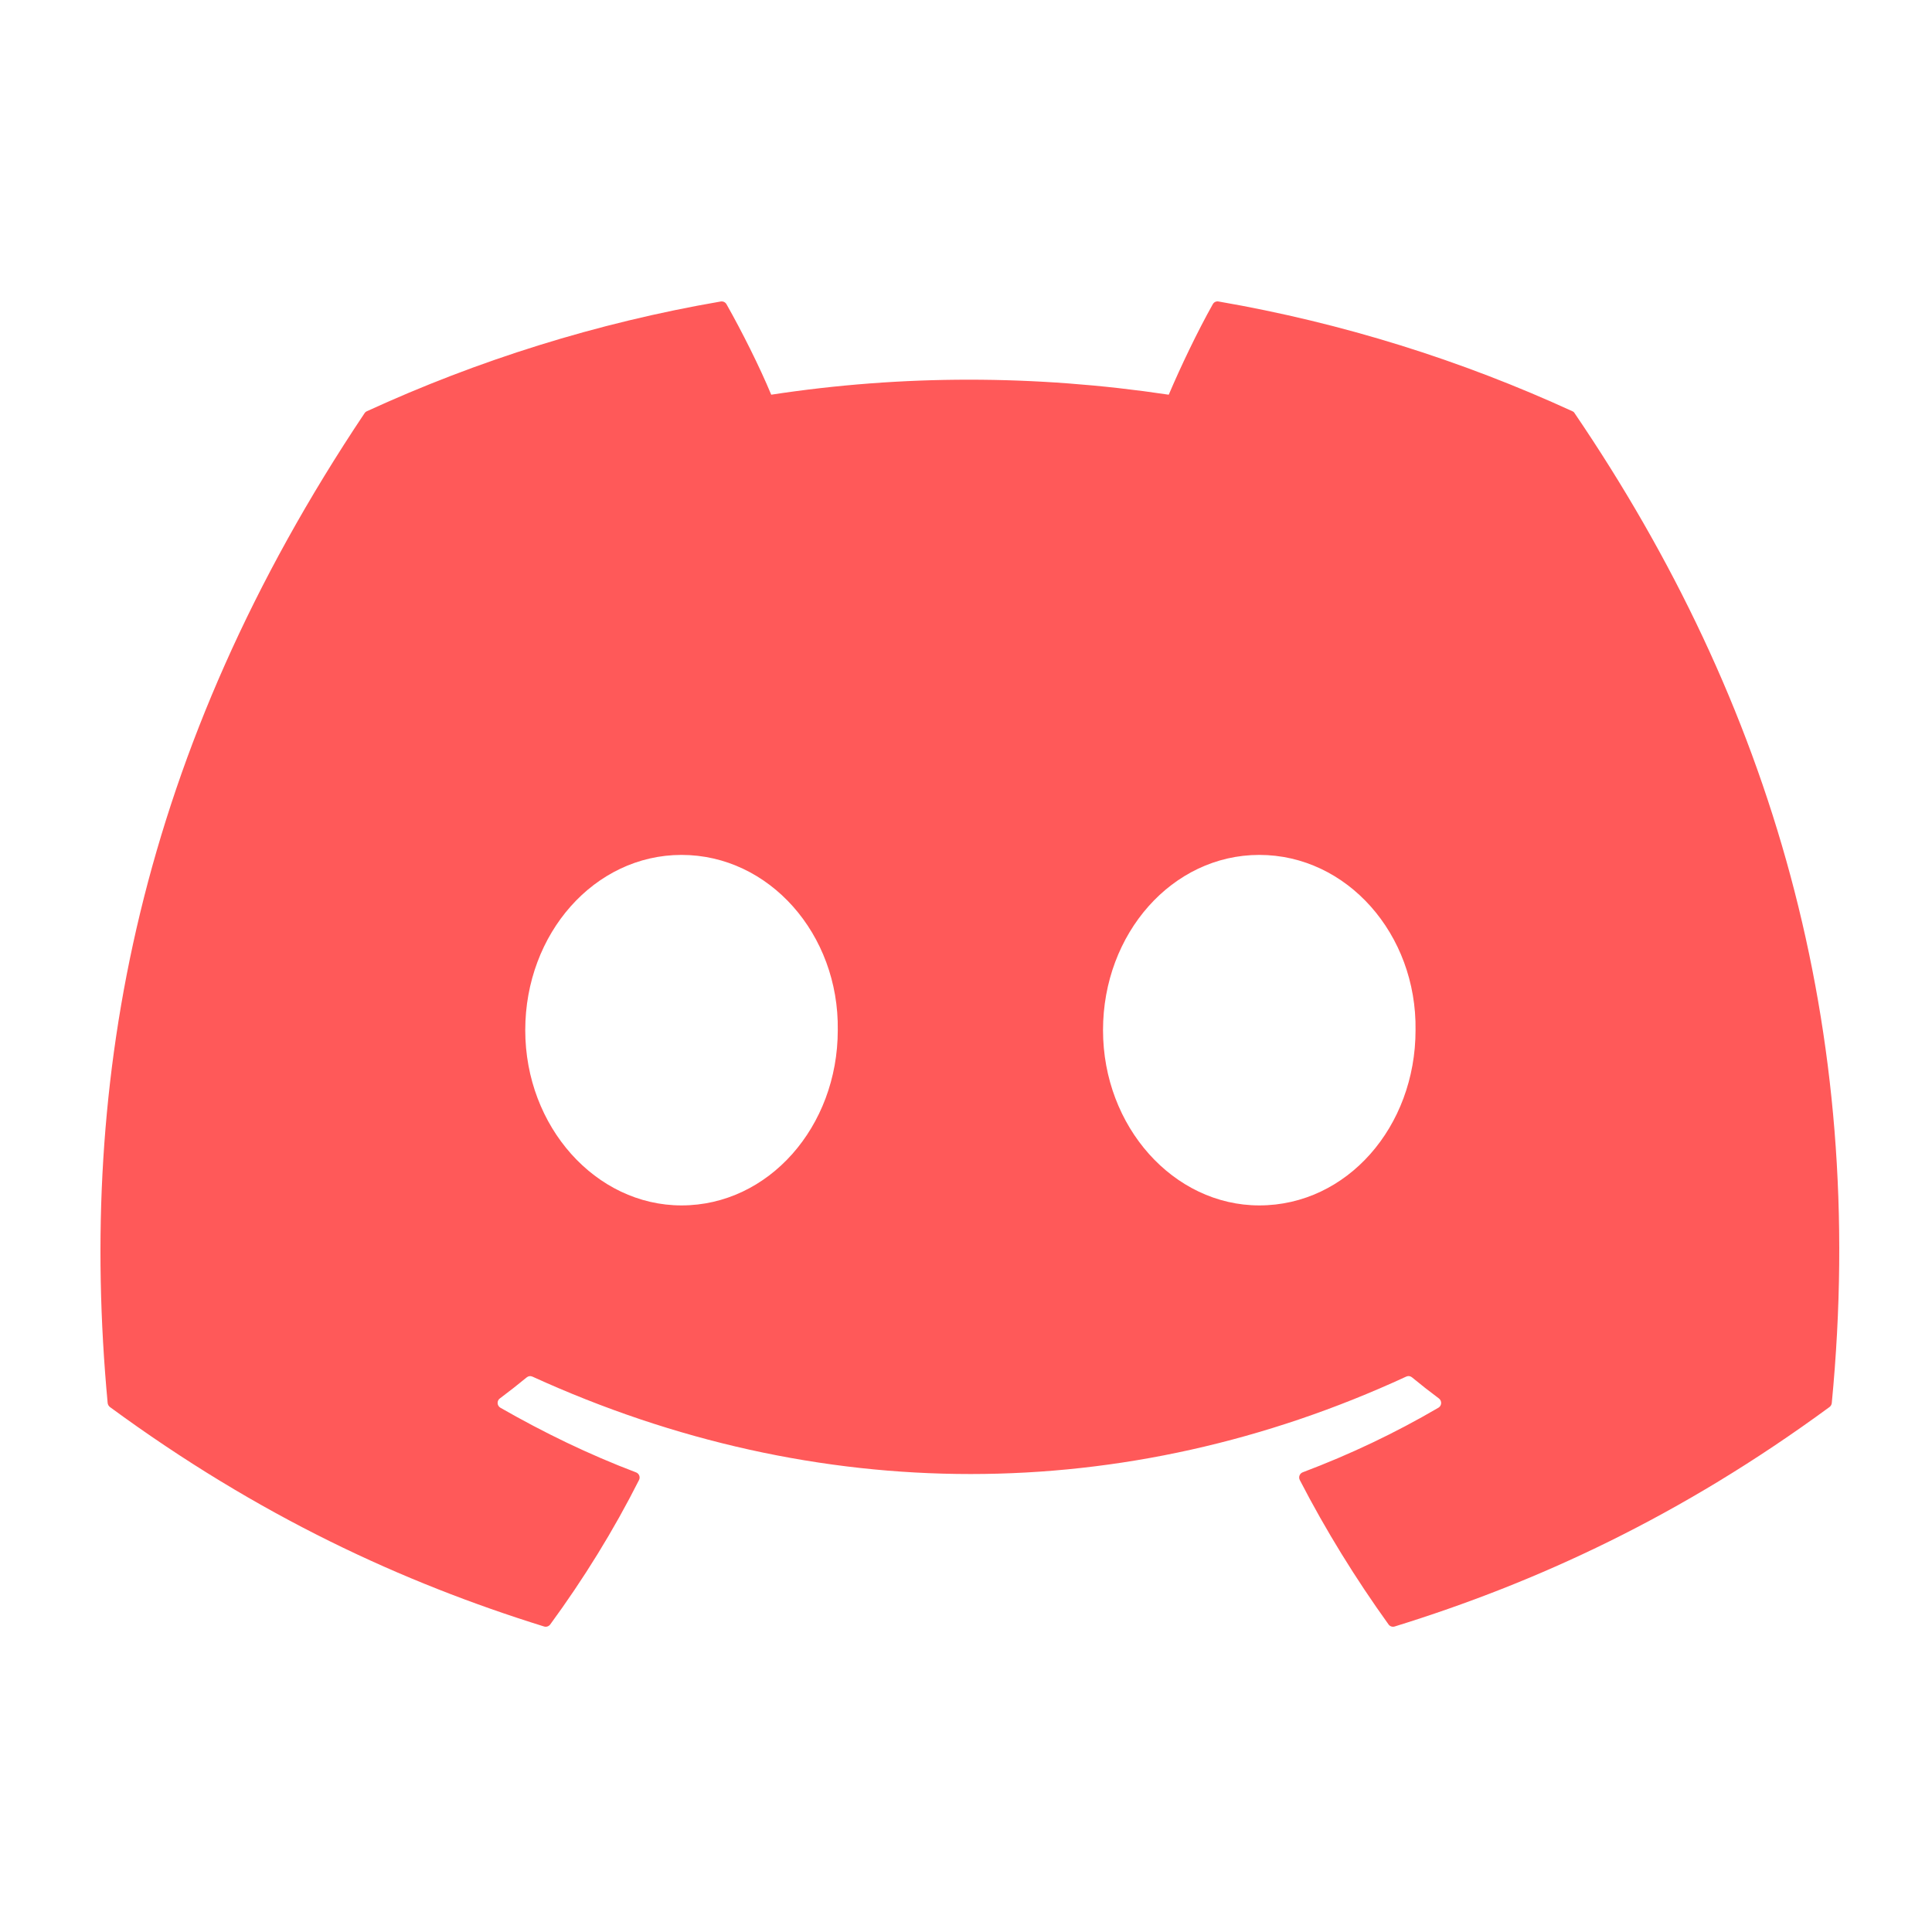 <svg width="250" height="250" viewBox="0 0 250 250" fill="none" xmlns="http://www.w3.org/2000/svg">
<path d="M203.472 53.216C189.131 46.636 173.753 41.788 157.674 39.012C157.381 38.958 157.089 39.092 156.938 39.36C154.96 42.877 152.77 47.467 151.235 51.074C133.941 48.484 116.736 48.484 99.797 51.074C98.262 47.386 95.992 42.877 94.005 39.36C93.855 39.101 93.562 38.967 93.269 39.012C77.199 41.779 61.821 46.627 47.471 53.216C47.347 53.27 47.241 53.359 47.17 53.475C18.001 97.054 10.01 139.561 13.93 181.541C13.948 181.746 14.063 181.943 14.223 182.068C33.468 196.201 52.11 204.781 70.406 210.468C70.698 210.558 71.009 210.451 71.195 210.209C75.523 204.299 79.381 198.067 82.689 191.514C82.884 191.13 82.698 190.675 82.299 190.523C76.179 188.202 70.353 185.371 64.748 182.157C64.304 181.898 64.269 181.264 64.677 180.961C65.856 180.077 67.036 179.157 68.162 178.229C68.366 178.059 68.65 178.023 68.889 178.131C105.712 194.942 145.577 194.942 181.965 178.131C182.205 178.014 182.489 178.05 182.701 178.22C183.828 179.148 185.007 180.077 186.196 180.961C186.604 181.264 186.577 181.898 186.134 182.157C180.529 185.434 174.702 188.202 168.574 190.514C168.174 190.666 167.997 191.13 168.192 191.514C171.571 198.058 175.429 204.29 179.677 210.201C179.855 210.451 180.174 210.558 180.467 210.468C198.851 204.781 217.493 196.201 236.738 182.068C236.907 181.943 237.013 181.755 237.031 181.55C241.723 133.016 229.173 90.858 203.765 53.484C203.703 53.359 203.596 53.27 203.472 53.216ZM88.188 155.98C77.102 155.98 67.967 145.802 67.967 133.302C67.967 120.803 76.924 110.625 88.188 110.625C99.54 110.625 108.586 120.892 108.408 133.302C108.408 145.802 99.451 155.98 88.188 155.98ZM162.951 155.98C151.865 155.98 142.73 145.802 142.73 133.302C142.73 120.803 151.688 110.625 162.951 110.625C174.303 110.625 183.349 120.892 183.171 133.302C183.171 145.802 174.303 155.98 162.951 155.98Z" fill="#FF5959"/>
</svg>
